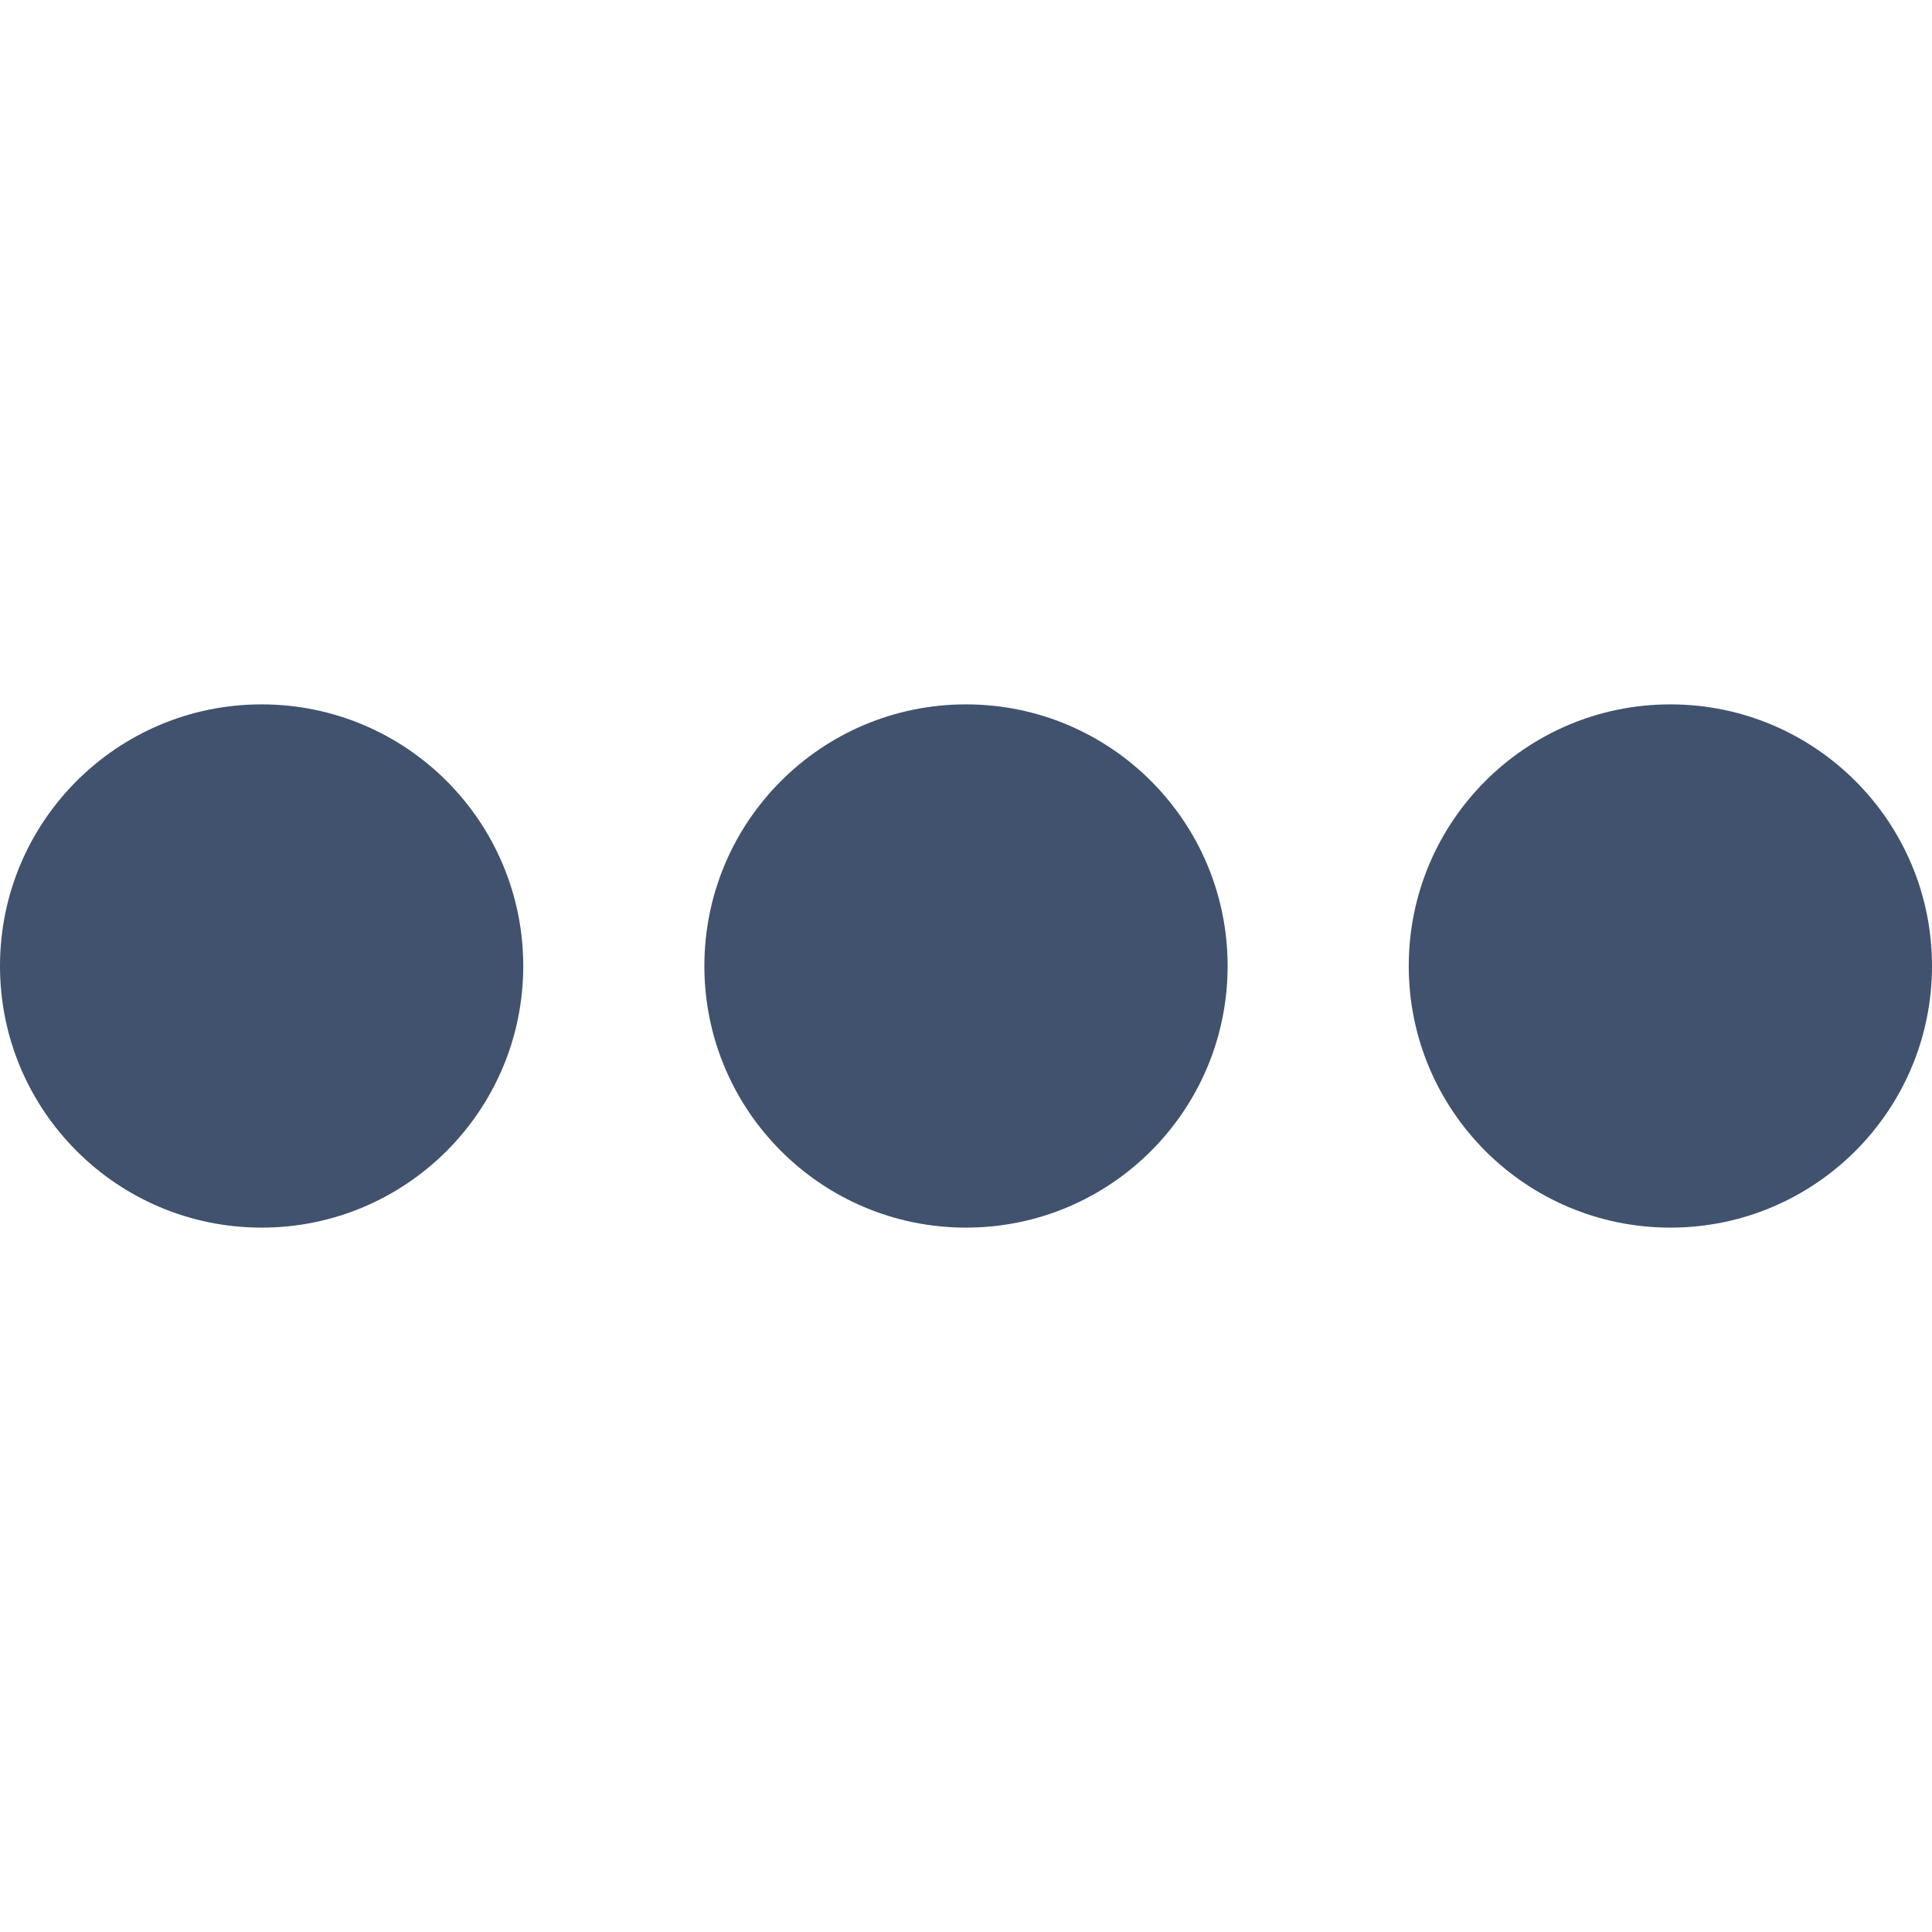 <svg width="24" height="24" viewBox="0 0 24 24" fill="none" xmlns="http://www.w3.org/2000/svg">
<path d="M3.25 15.25C5.045 15.25 6.5 13.795 6.5 12C6.5 10.205 5.045 8.75 3.25 8.75C1.455 8.75 0 10.205 0 12C0 13.795 1.455 15.25 3.25 15.25Z" fill="#40526D"/>
<path d="M12 15.25C13.795 15.25 15.25 13.795 15.25 12C15.25 10.205 13.795 8.75 12 8.75C10.205 8.75 8.75 10.205 8.75 12C8.75 13.795 10.205 15.25 12 15.25Z" fill="#40526D"/>
<path d="M20.75 15.25C22.545 15.25 24 13.795 24 12C24 10.205 22.545 8.75 20.75 8.75C18.955 8.75 17.5 10.205 17.5 12C17.5 13.795 18.955 15.25 20.75 15.25Z" fill="#40526D"/>
</svg>
